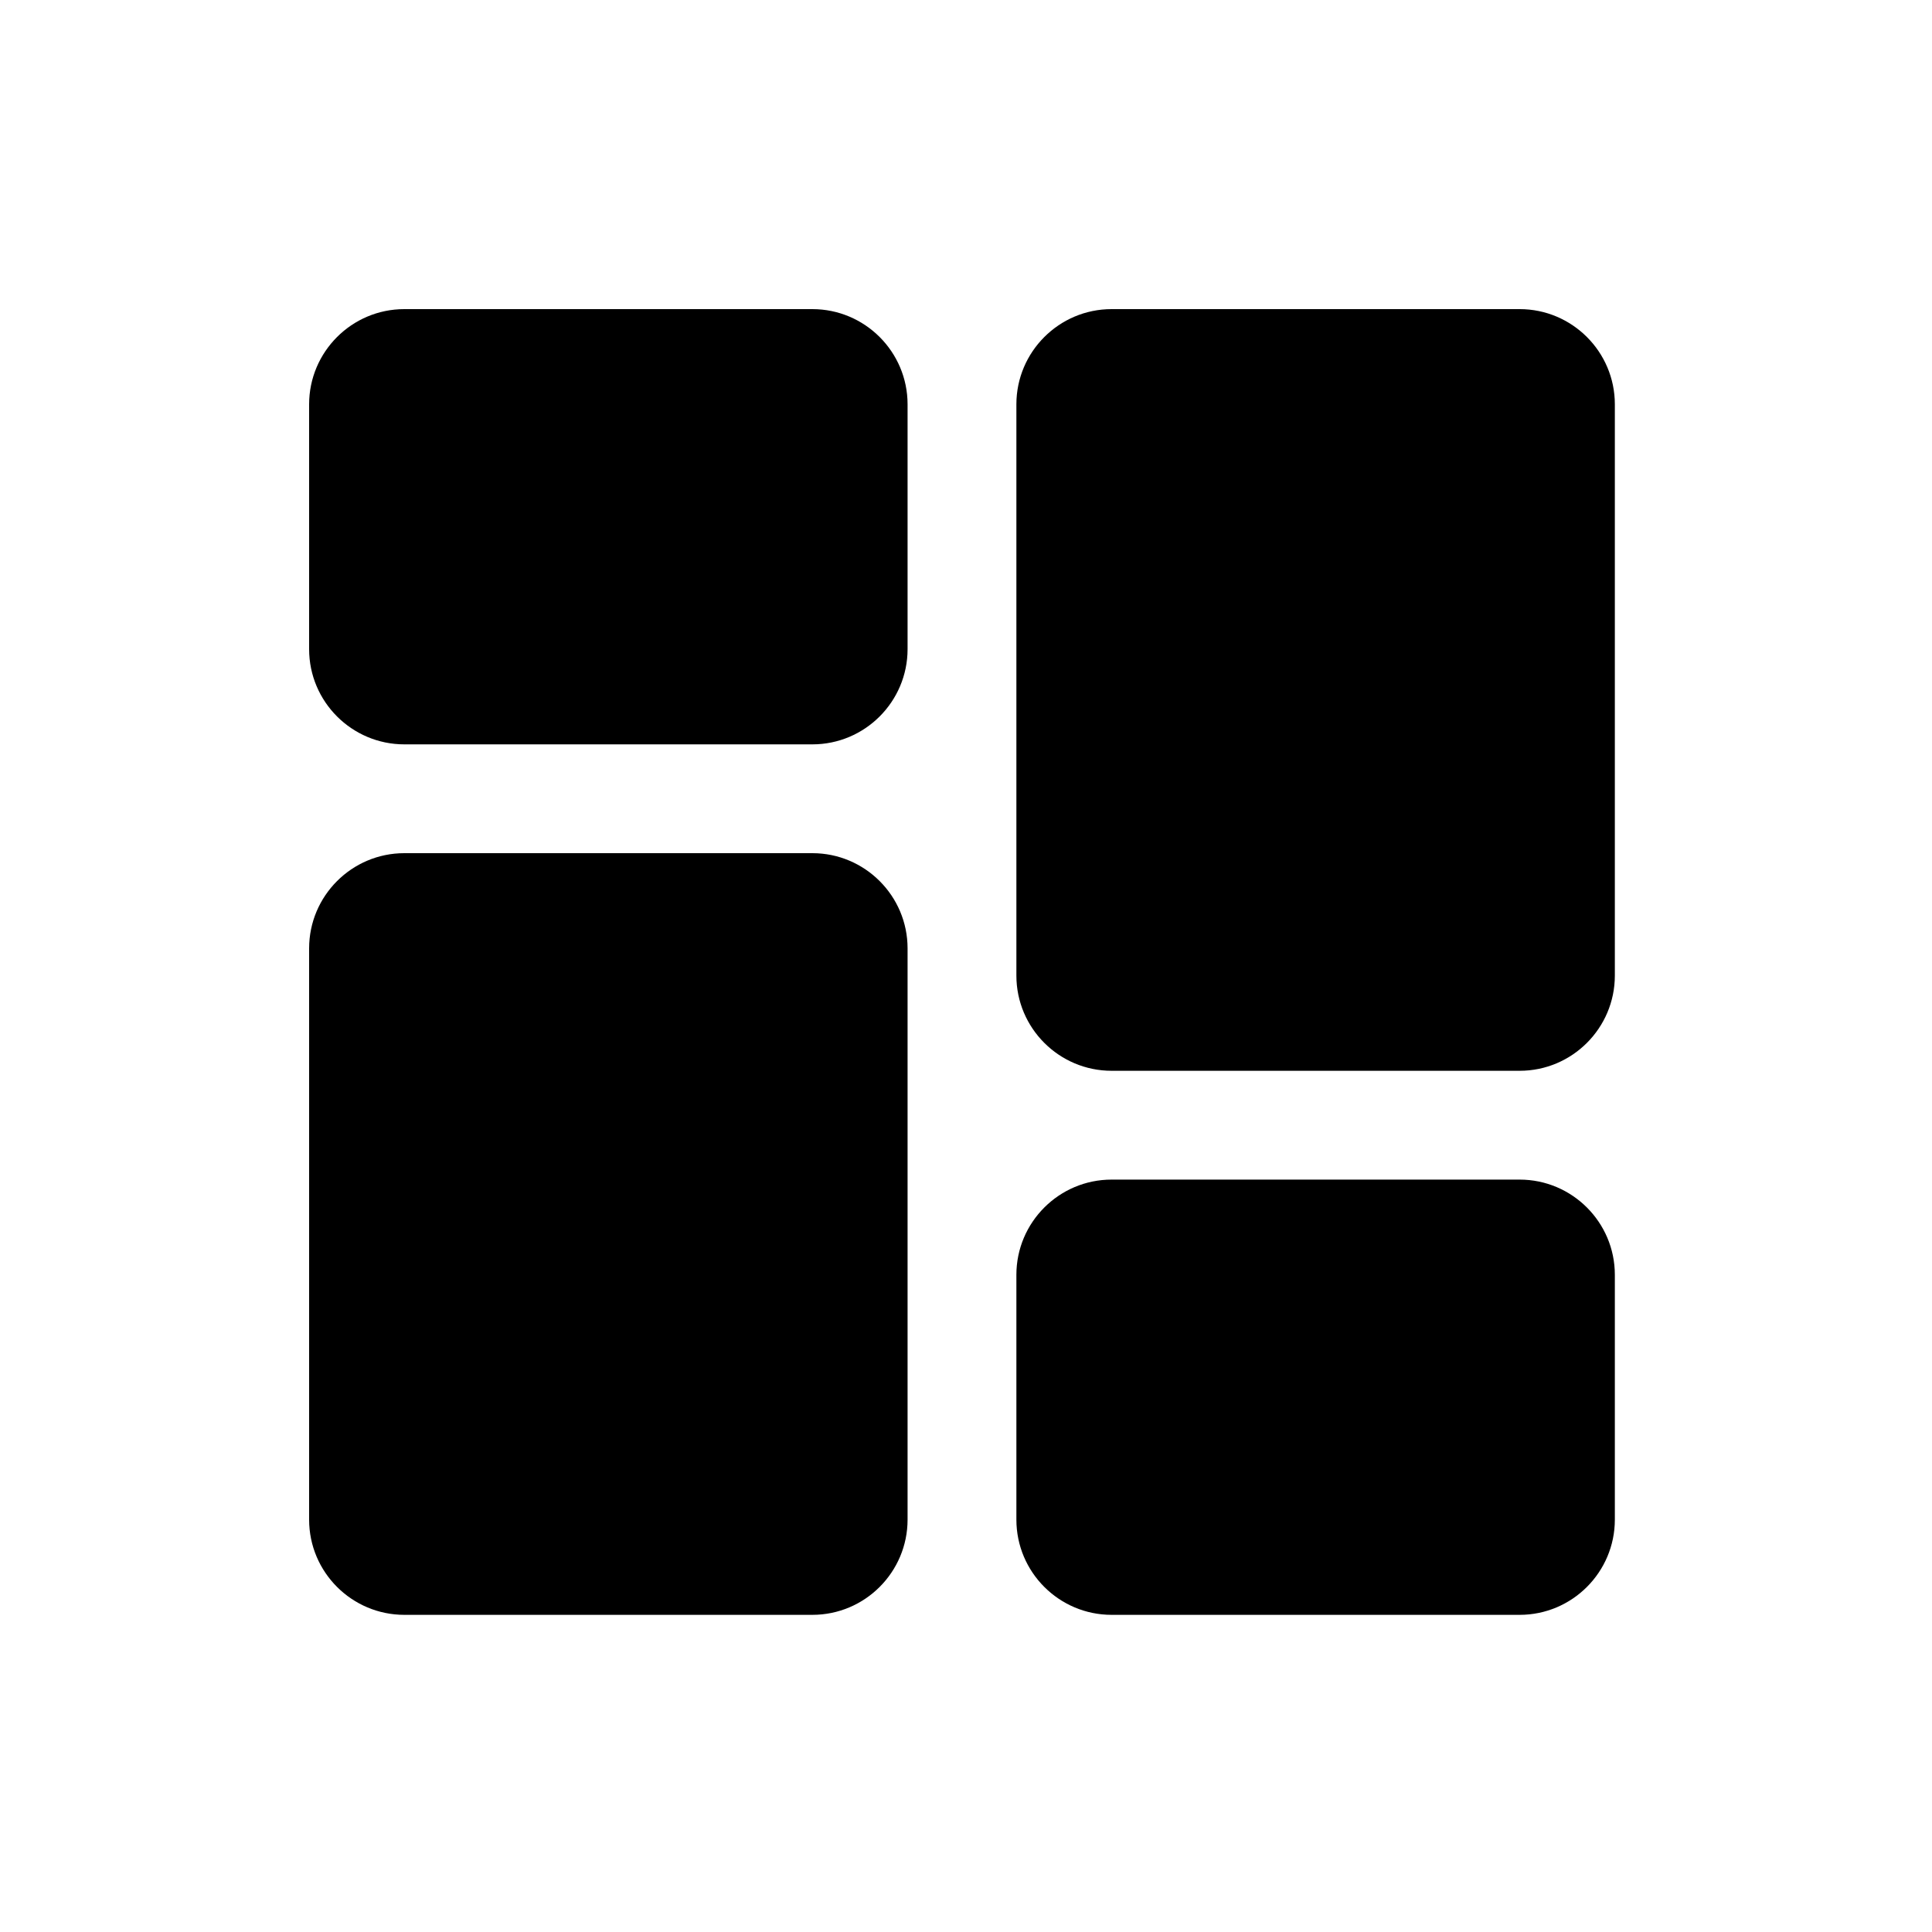 <svg xmlns="http://www.w3.org/2000/svg" width="25" height="25" viewBox="0 0 25 25">
    <defs>
        <filter id="prefix__a">
            <feColorMatrix in="SourceGraphic" values="0 0 0 0 1 0 0 0 0 1 0 0 0 0 1 0 0 0 1 0"/>
        </filter>
    </defs>
    <g fill="none" fill-rule="evenodd" filter="url(#prefix__a)">
        <g>
            <path fill="#000" fill-rule="nonzero" d="M6.512 0h-5.28C.552 0 0 .553 0 1.232V4.4c0 .68.553 1.232 1.232 1.232h5.28c.68 0 1.232-.553 1.232-1.232V1.232C7.744.552 7.191 0 6.512 0zM6.512 7.04h-5.28C.552 7.04 0 7.593 0 8.272v7.392c0 .68.553 1.232 1.232 1.232h5.28c.68 0 1.232-.553 1.232-1.232V8.272c0-.68-.553-1.232-1.232-1.232zM15.664 11.264h-5.28c-.68 0-1.232.553-1.232 1.232v3.168c0 .68.553 1.232 1.232 1.232h5.28c.68 0 1.232-.553 1.232-1.232v-3.168c0-.68-.553-1.232-1.232-1.232zM15.664 0h-5.28c-.68 0-1.232.553-1.232 1.232v7.392c0 .68.553 1.232 1.232 1.232h5.28c.68 0 1.232-.553 1.232-1.232V1.232c0-.68-.553-1.232-1.232-1.232z" transform="translate(4 4)"/>
        </g>
    </g>
</svg>
